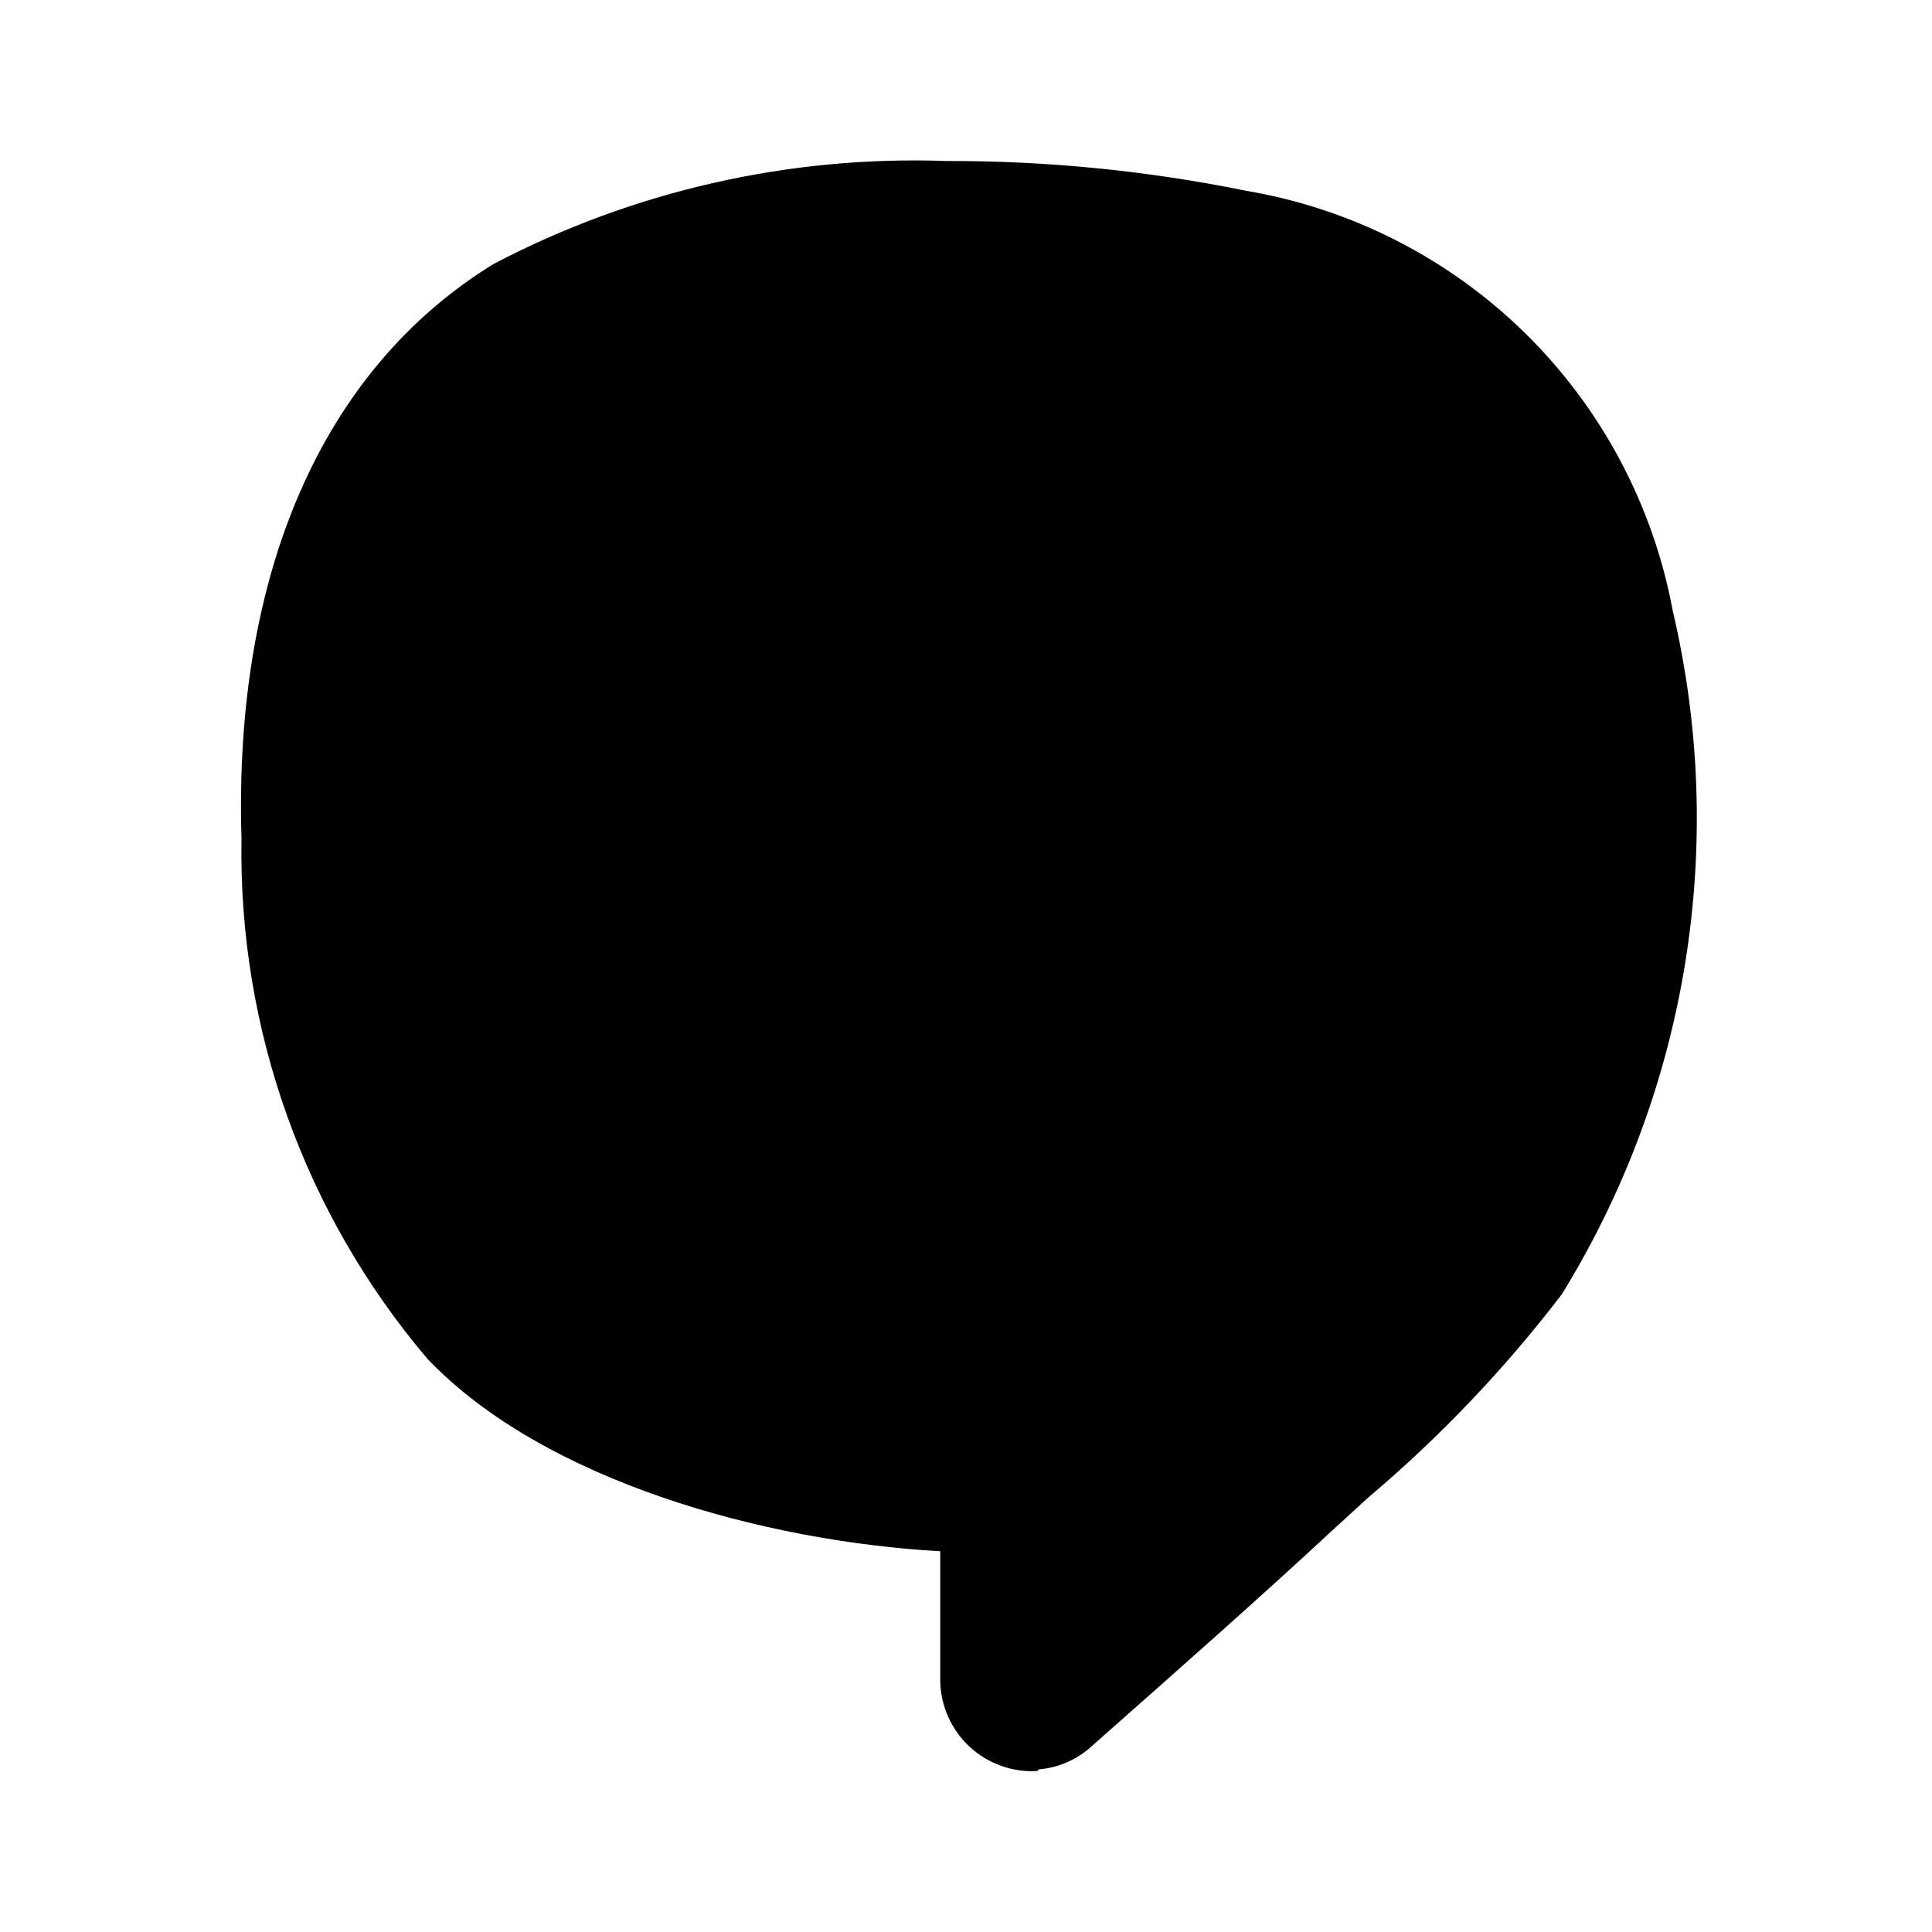 <svg width="24" height="24" viewBox="0 0 24 24" fill="none" xmlns="http://www.w3.org/2000/svg">
<path d="M12.89 22C12.736 22.01 12.582 21.988 12.437 21.936C12.292 21.884 12.159 21.804 12.045 21.699C11.932 21.594 11.842 21.468 11.779 21.327C11.716 21.186 11.682 21.034 11.68 20.88V19.27C9.51 19.15 6.76 18.4 5.31 16.88C3.781 15.079 2.96 12.783 3 10.42C2.9 7.13 4 4.59 6.13 3.28C7.863 2.371 9.804 1.93 11.76 2C13.009 1.997 14.256 2.121 15.48 2.37C16.792 2.592 18.004 3.212 18.952 4.145C19.9 5.079 20.538 6.282 20.78 7.59C21.462 10.491 20.965 13.544 19.4 16.08C18.693 17.004 17.889 17.849 17 18.6L16.53 19.03C15.68 19.82 14.74 20.65 13.53 21.72C13.352 21.871 13.132 21.962 12.9 21.98L12.89 22Z" fill="black"/>
</svg>
